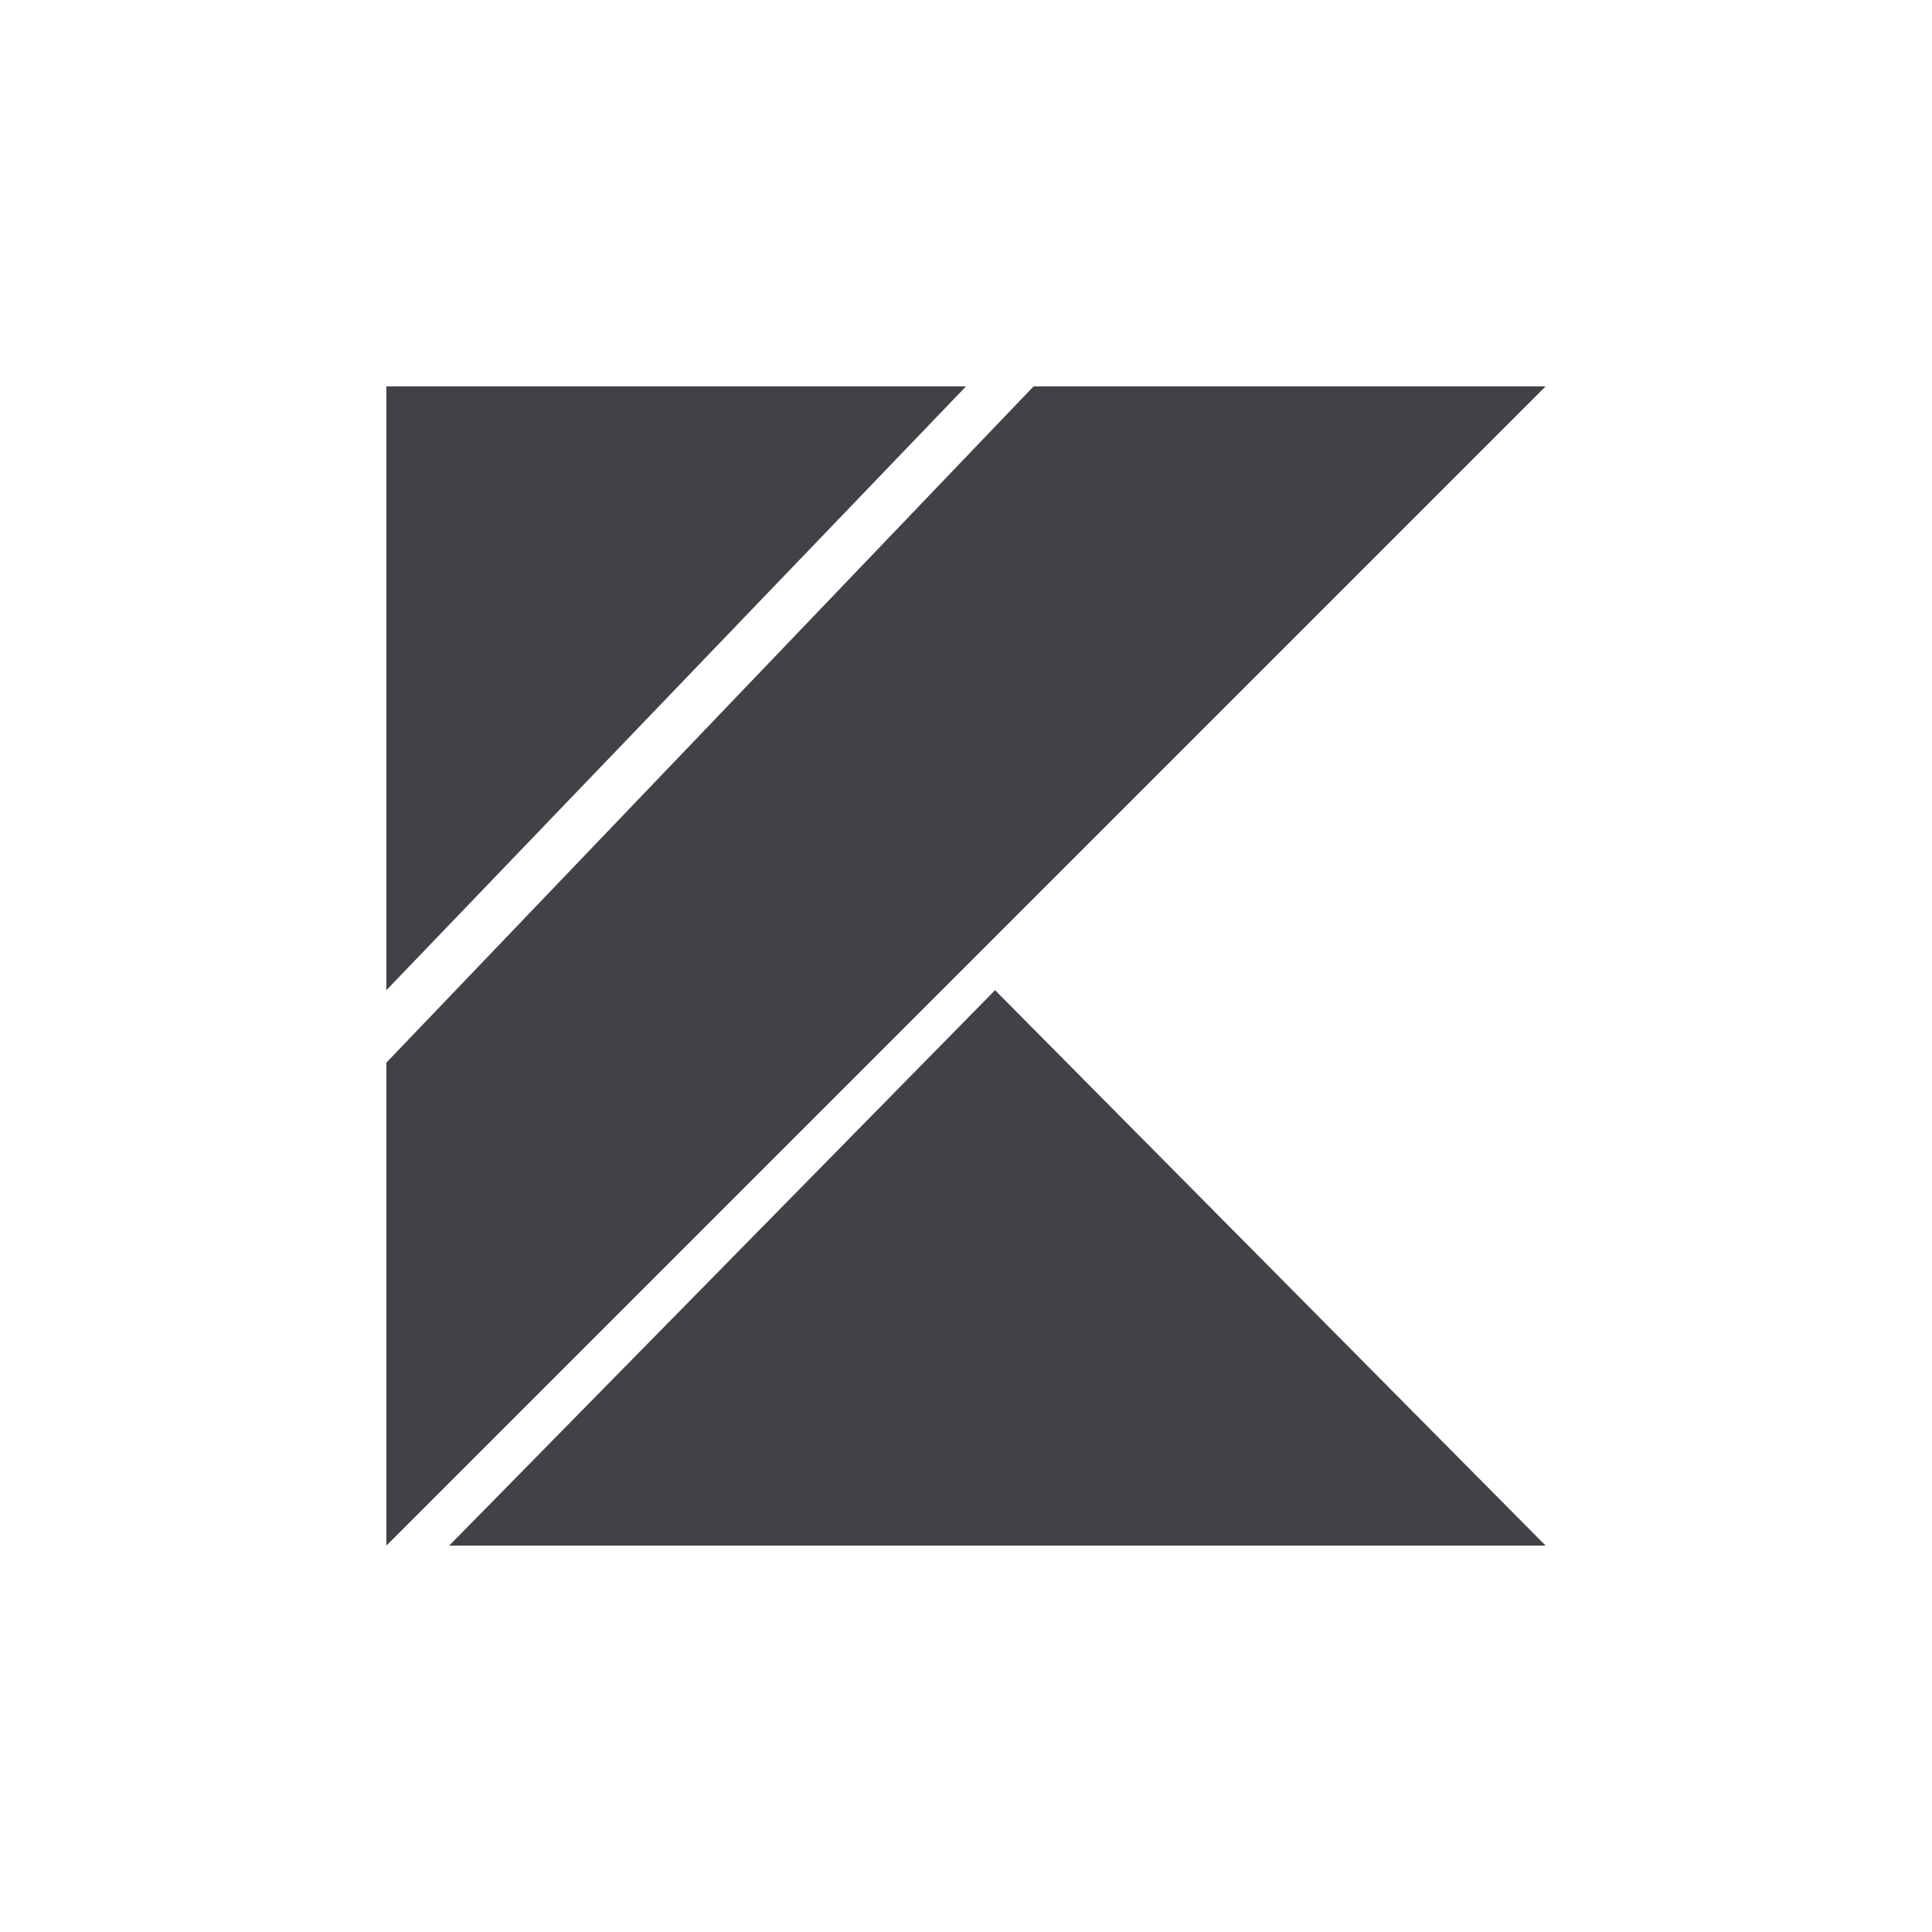 <svg width="100" height="100" viewBox="0 0 100 100" fill="none" xmlns="http://www.w3.org/2000/svg">
<g clip-path="url(#clip0_1147_6122)">
<path d="M23.251 80L51.504 51.251L80 80H23.251ZM20 20H50L20 51.251V20ZM53.497 20L20 55.001V80L80 20H53.497Z" fill="#424147"/>
</g>
<defs>
<clipPath id="clip0_1147_6122">
<rect width="60" height="60" fill="white" transform="translate(20 20)"/>
</clipPath>
</defs>
</svg>
